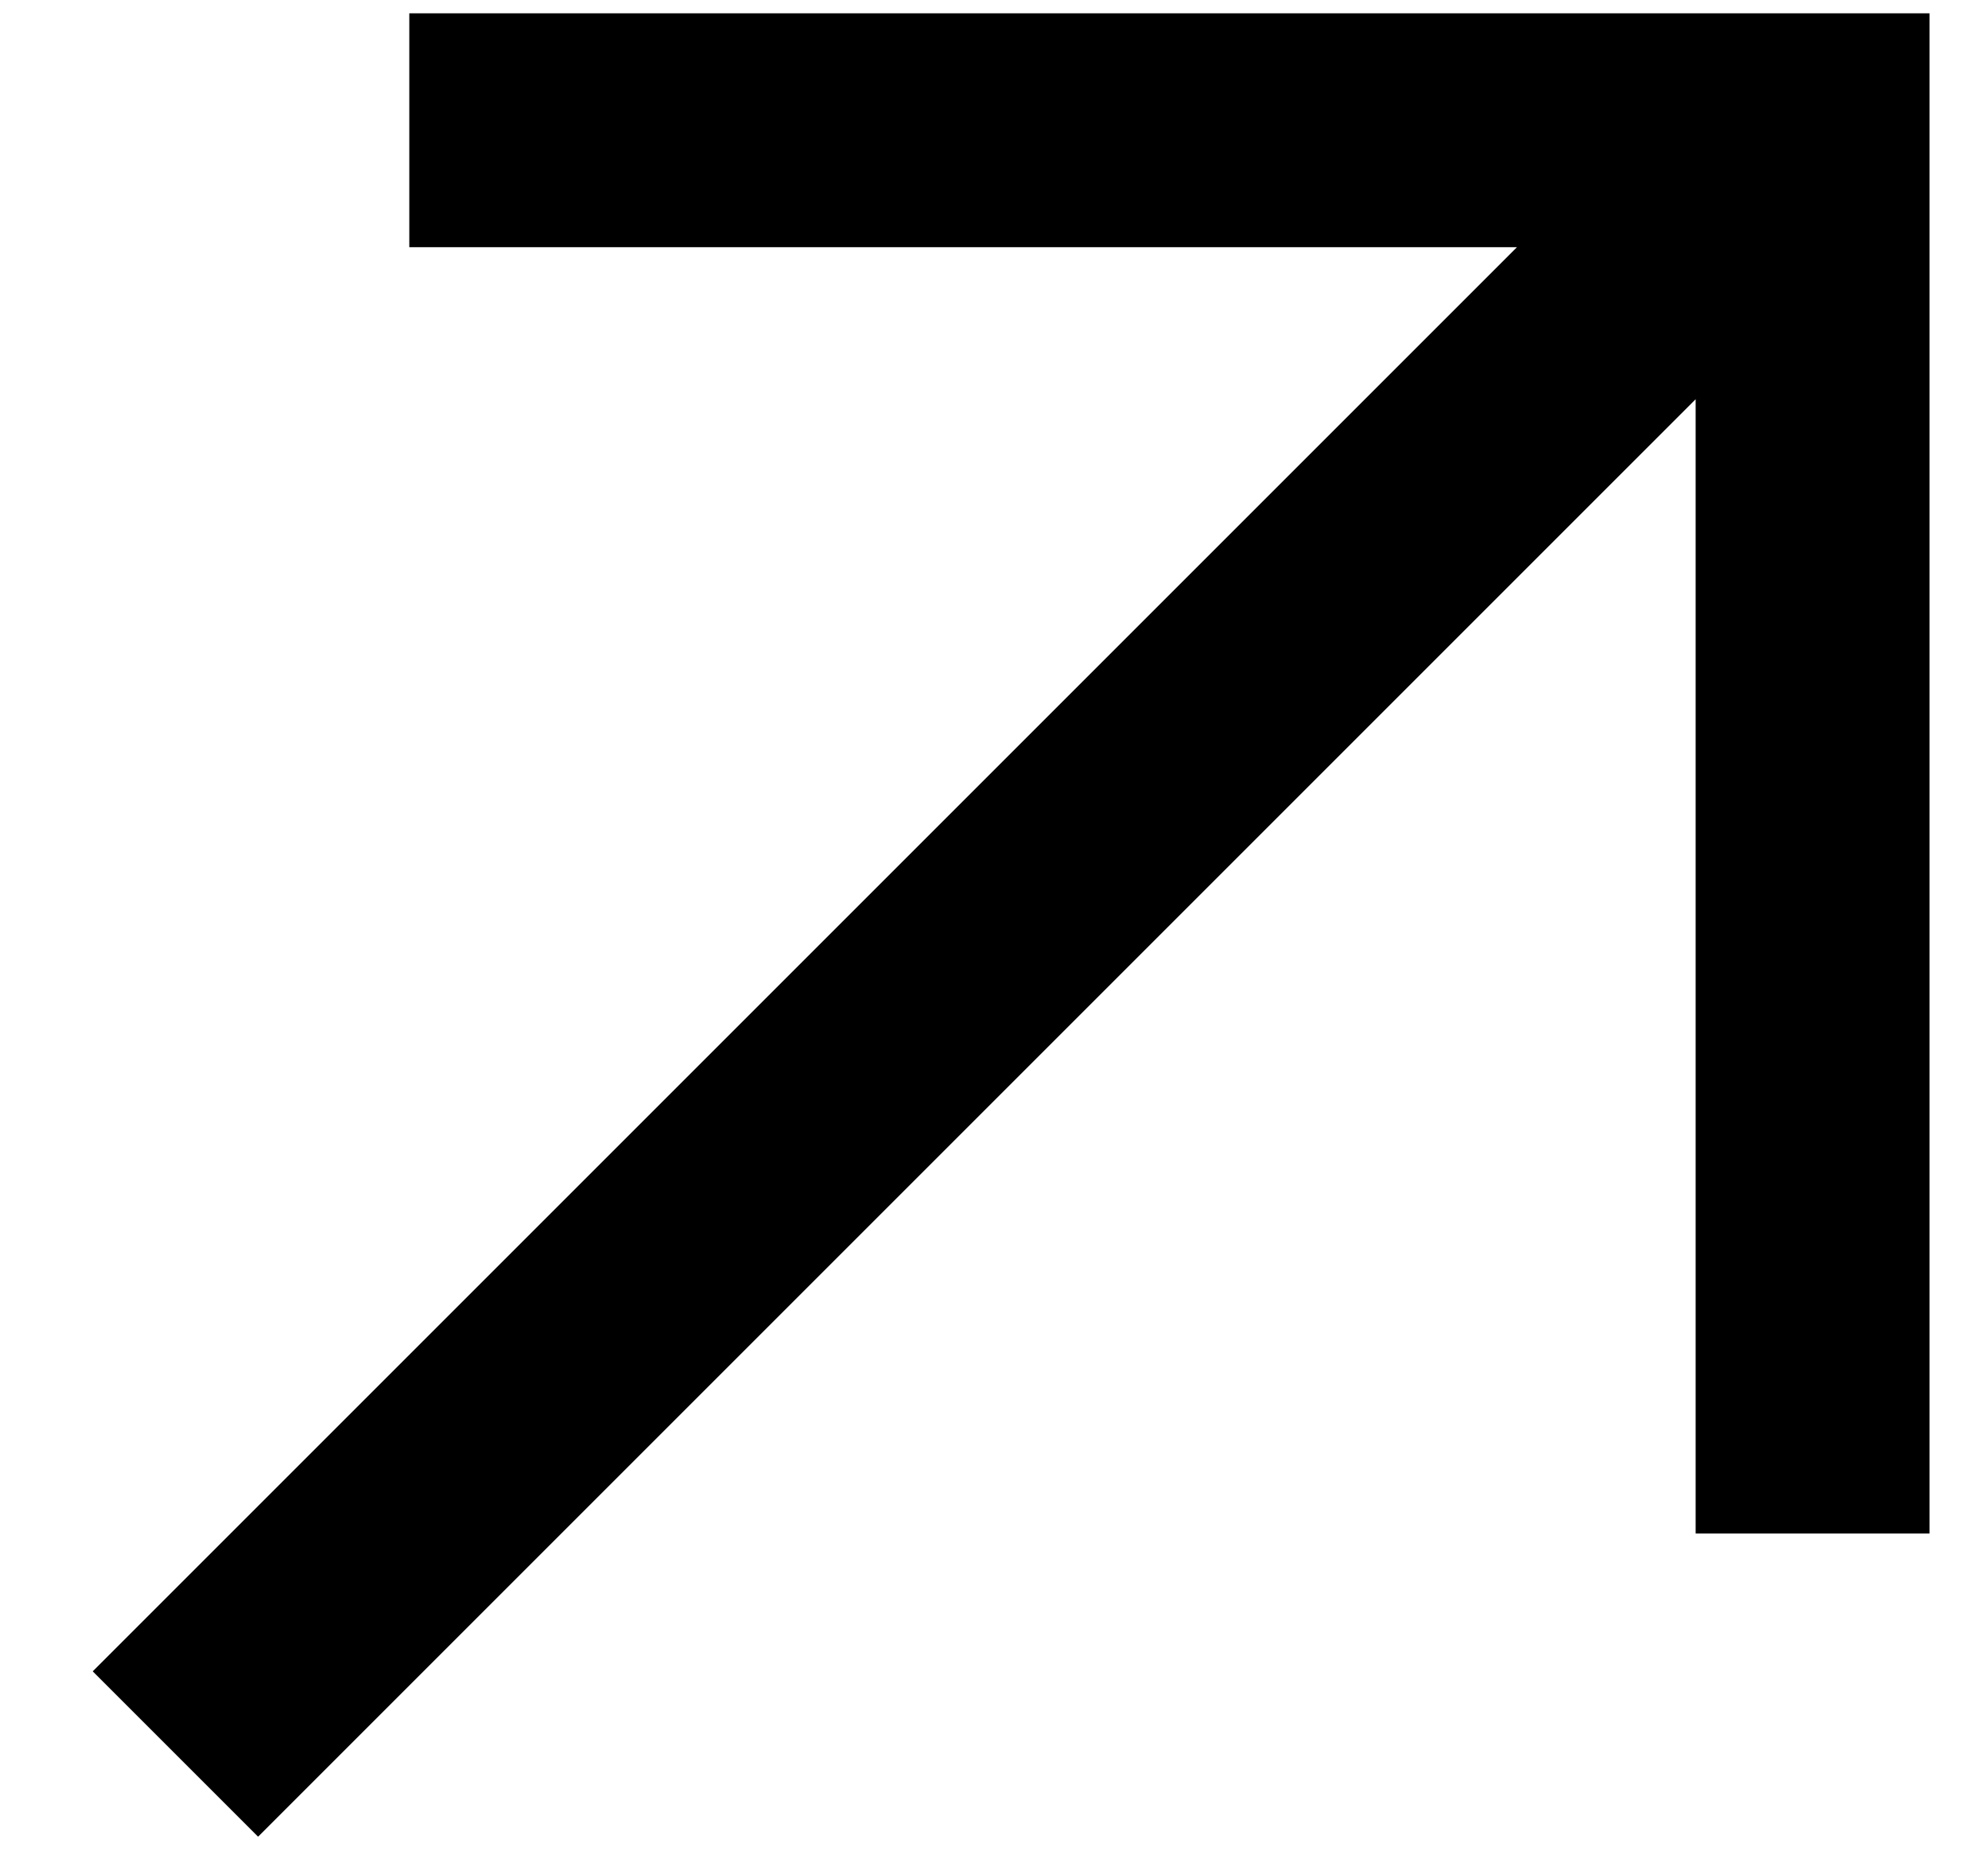<svg viewBox='0 0 17 16' width="17" height="16" xmlns="http://www.w3.org/2000/svg"><g stroke="#000" stroke-width="2" fill="none" fill-rule="evenodd"><path d="M3.5 1.114h12v12M15.5 1l-14 14"/></g></svg>